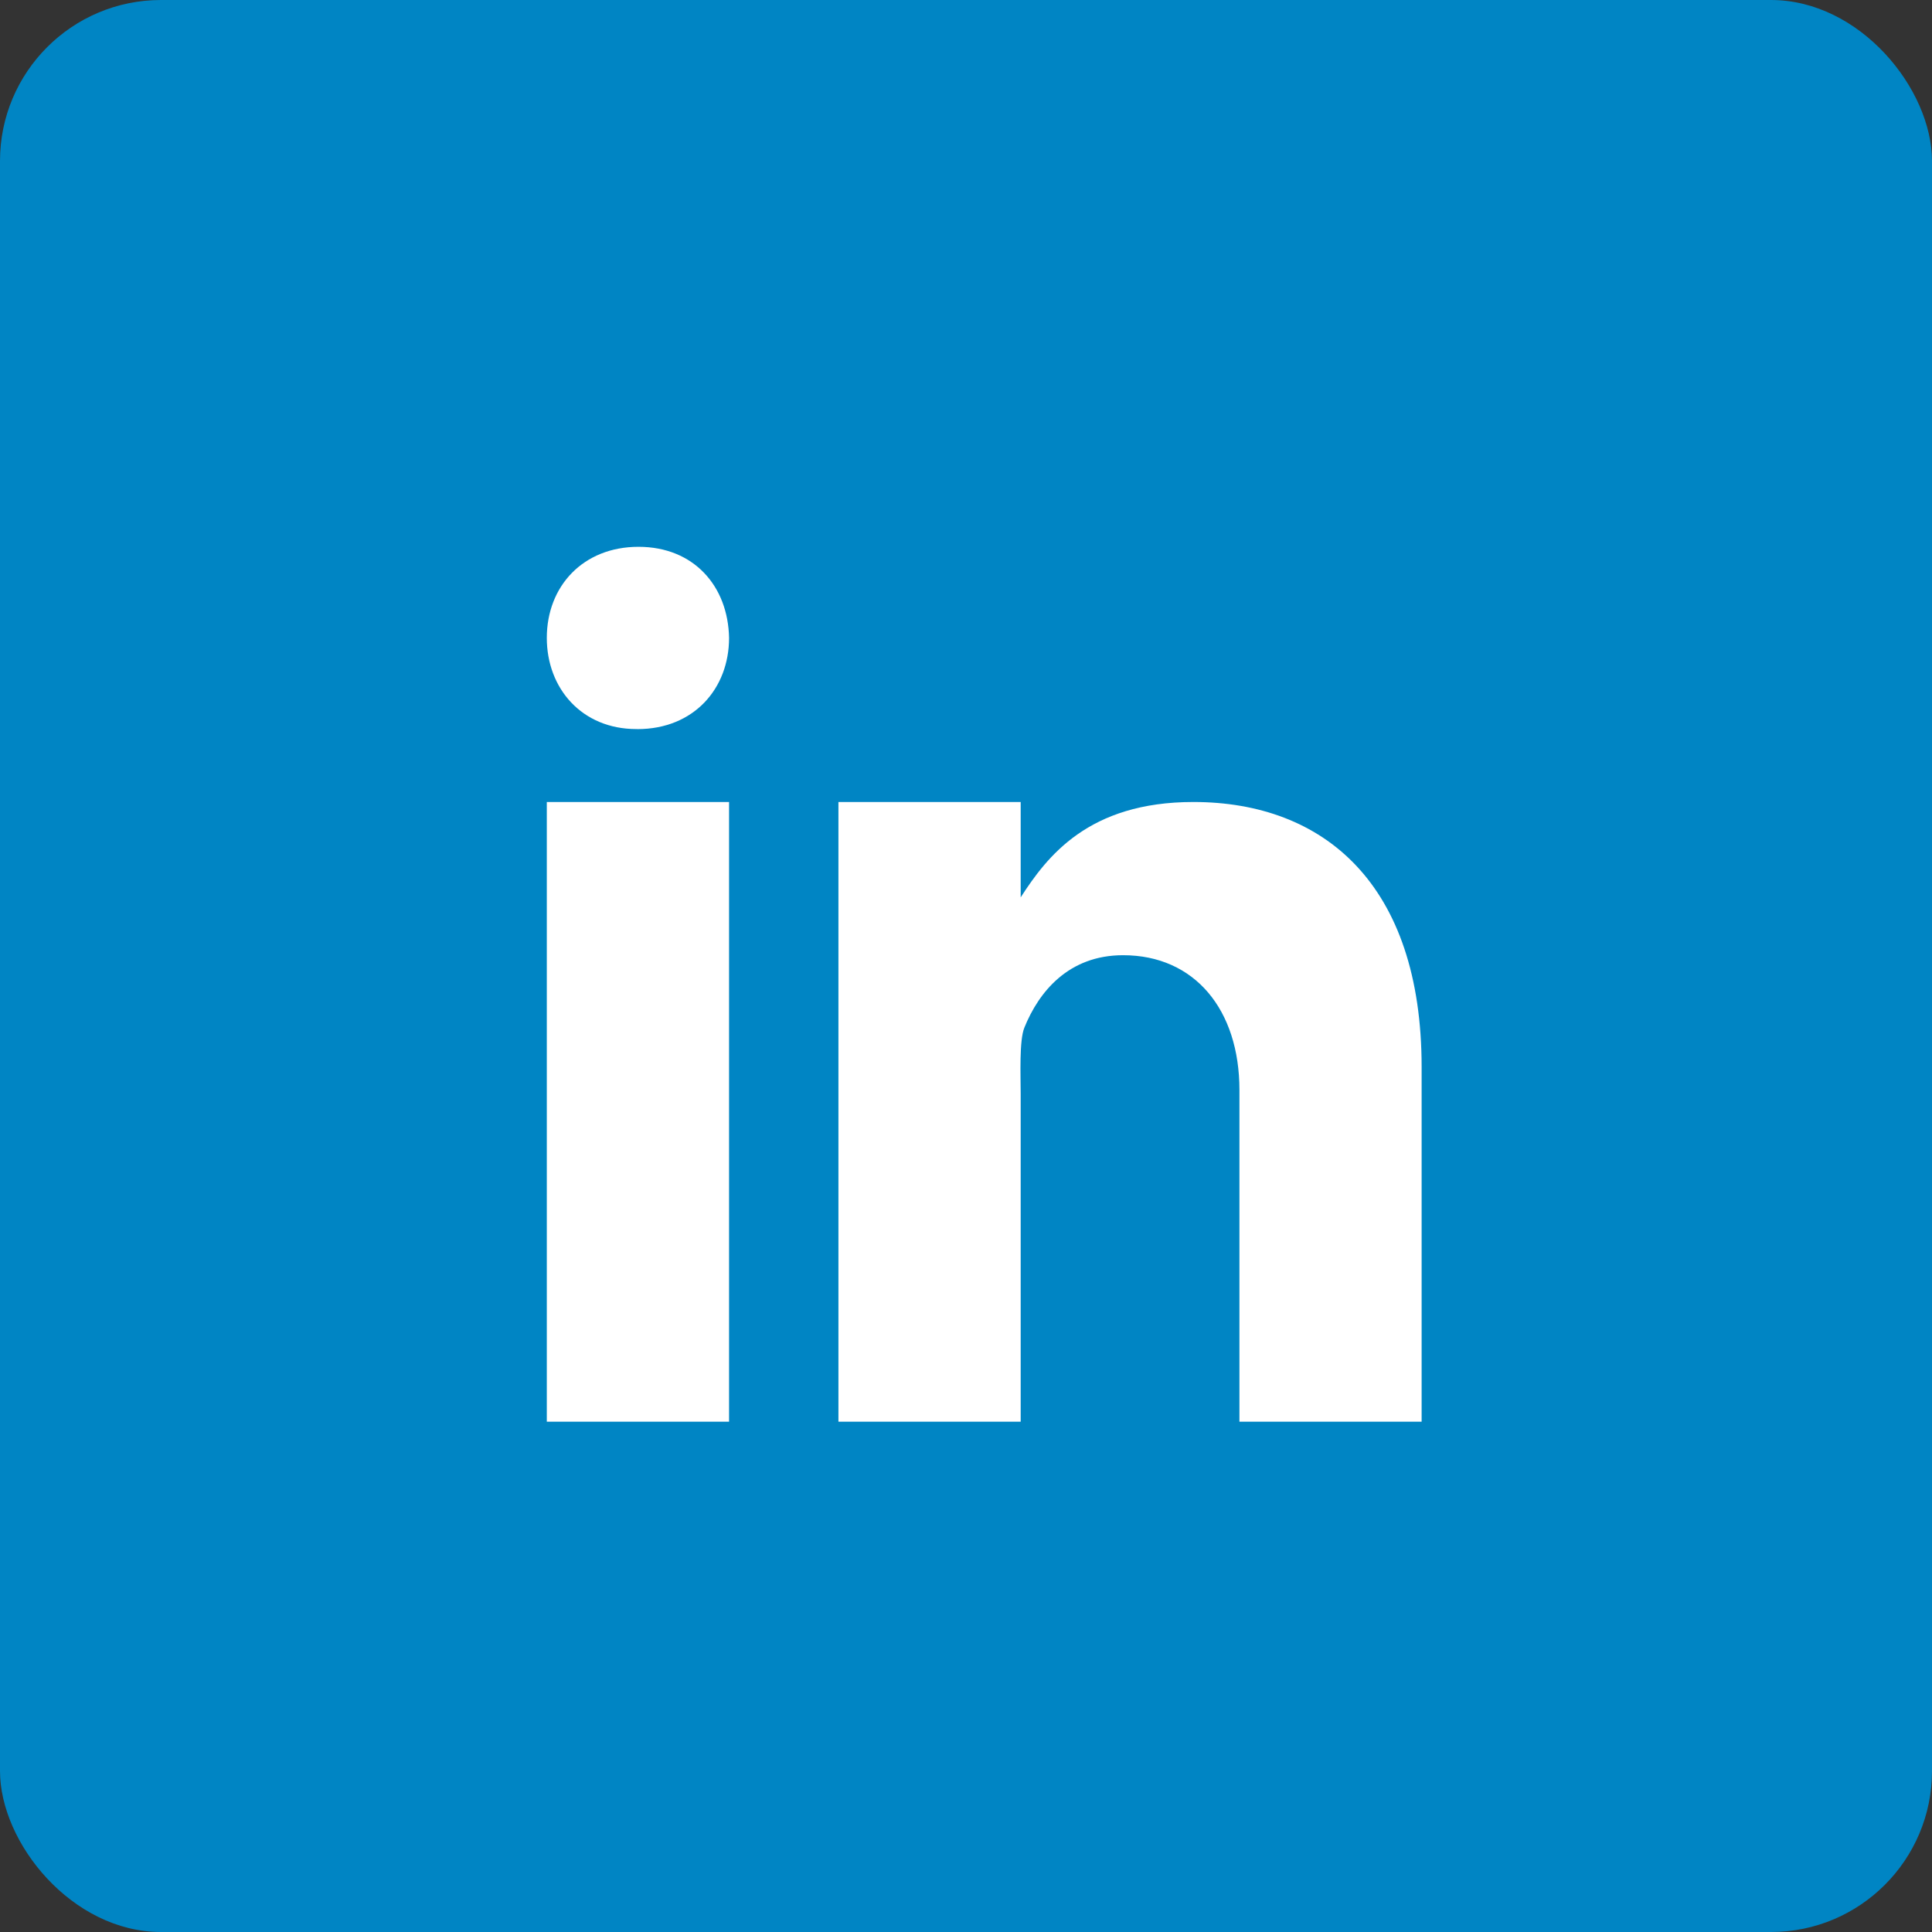 <svg xmlns="http://www.w3.org/2000/svg" width="36" height="36" viewBox="0 0 36 36">
    <rect x="0" y="0" width="36" height="36" fill="#333333" stroke="none"/>
    <g fill="none" fill-rule="evenodd" transform="translate(-.811 -.811)">
        <rect width="36" height="36" x=".811" y=".811" fill="#0085C4" rx="3"/>
        <path fill="#FFF" fill-rule="nonzero" d="M11 15.755h3.396v11.547H11zM12.688 14.396h-.02c-1.013 0-1.668-.755-1.668-1.699 0-.963.676-1.697 1.708-1.697 1.033 0 1.67.734 1.688 1.697 0 .943-.655 1.7-1.708 1.7zM27.302 27.302h-3.396v-6.18c0-1.494-.832-2.512-2.168-2.512-1.02 0-1.572.687-1.84 1.351-.097.238-.068.896-.068 1.228v6.113h-3.396V15.755h3.396v1.777c.49-.758 1.257-1.777 3.218-1.777 2.43 0 4.253 1.528 4.253 4.94v6.607z"/>
    </g>
</svg>
